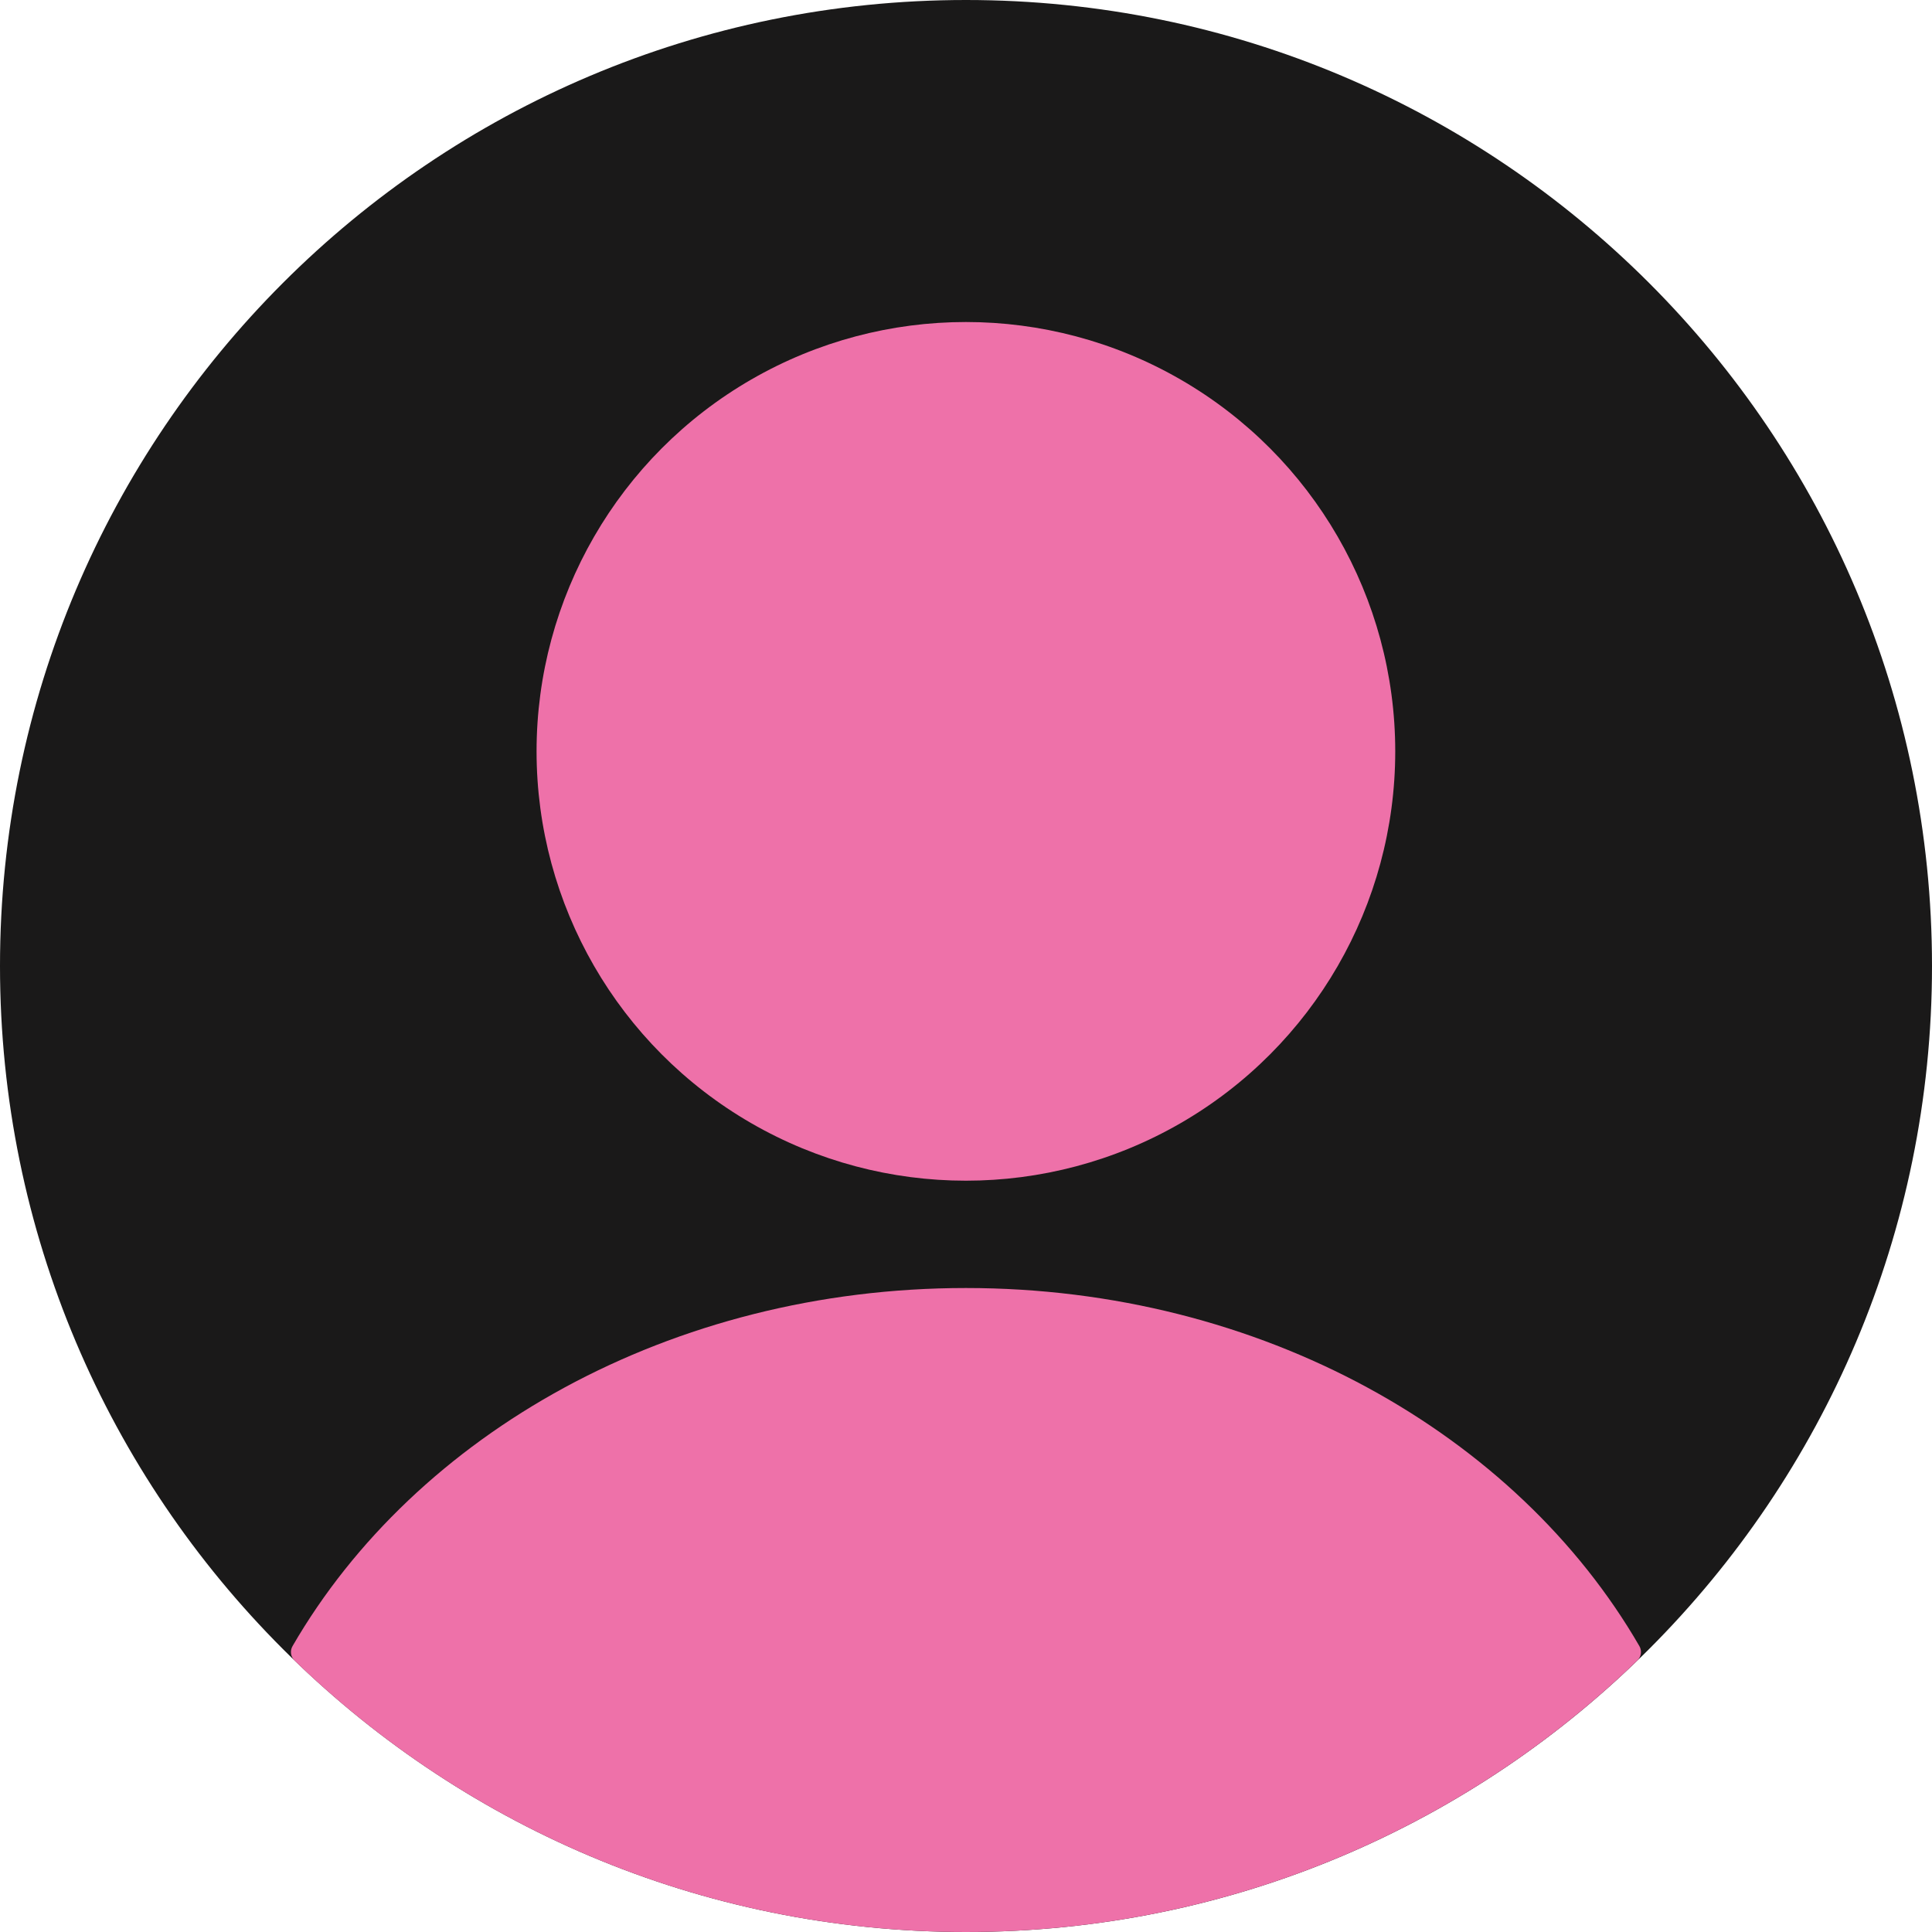 <svg width="40" height="40" viewBox="0 0 40 40" fill="none" xmlns="http://www.w3.org/2000/svg">
<path d="M0 20C0 8.954 8.954 0 20 0C31.046 0 40 8.954 40 20C40 31.046 31.046 40 20 40C8.954 40 0 31.046 0 20Z" fill="#1A1919"/>
<ellipse cx="19.998" cy="15.556" rx="8.889" ry="8.889" fill="#EE71A9"/>
<path fill-rule="evenodd" clip-rule="evenodd" d="M33.942 34.081C33.998 34.178 33.98 34.301 33.9 34.379C30.301 37.859 25.4 40 19.998 40C14.598 40 9.697 37.859 6.098 34.38C6.018 34.302 6 34.179 6.056 34.082C8.6 29.687 13.888 26.667 19.999 26.667C26.11 26.667 31.398 29.687 33.942 34.081Z" fill="#EE71A9"/>
</svg>
